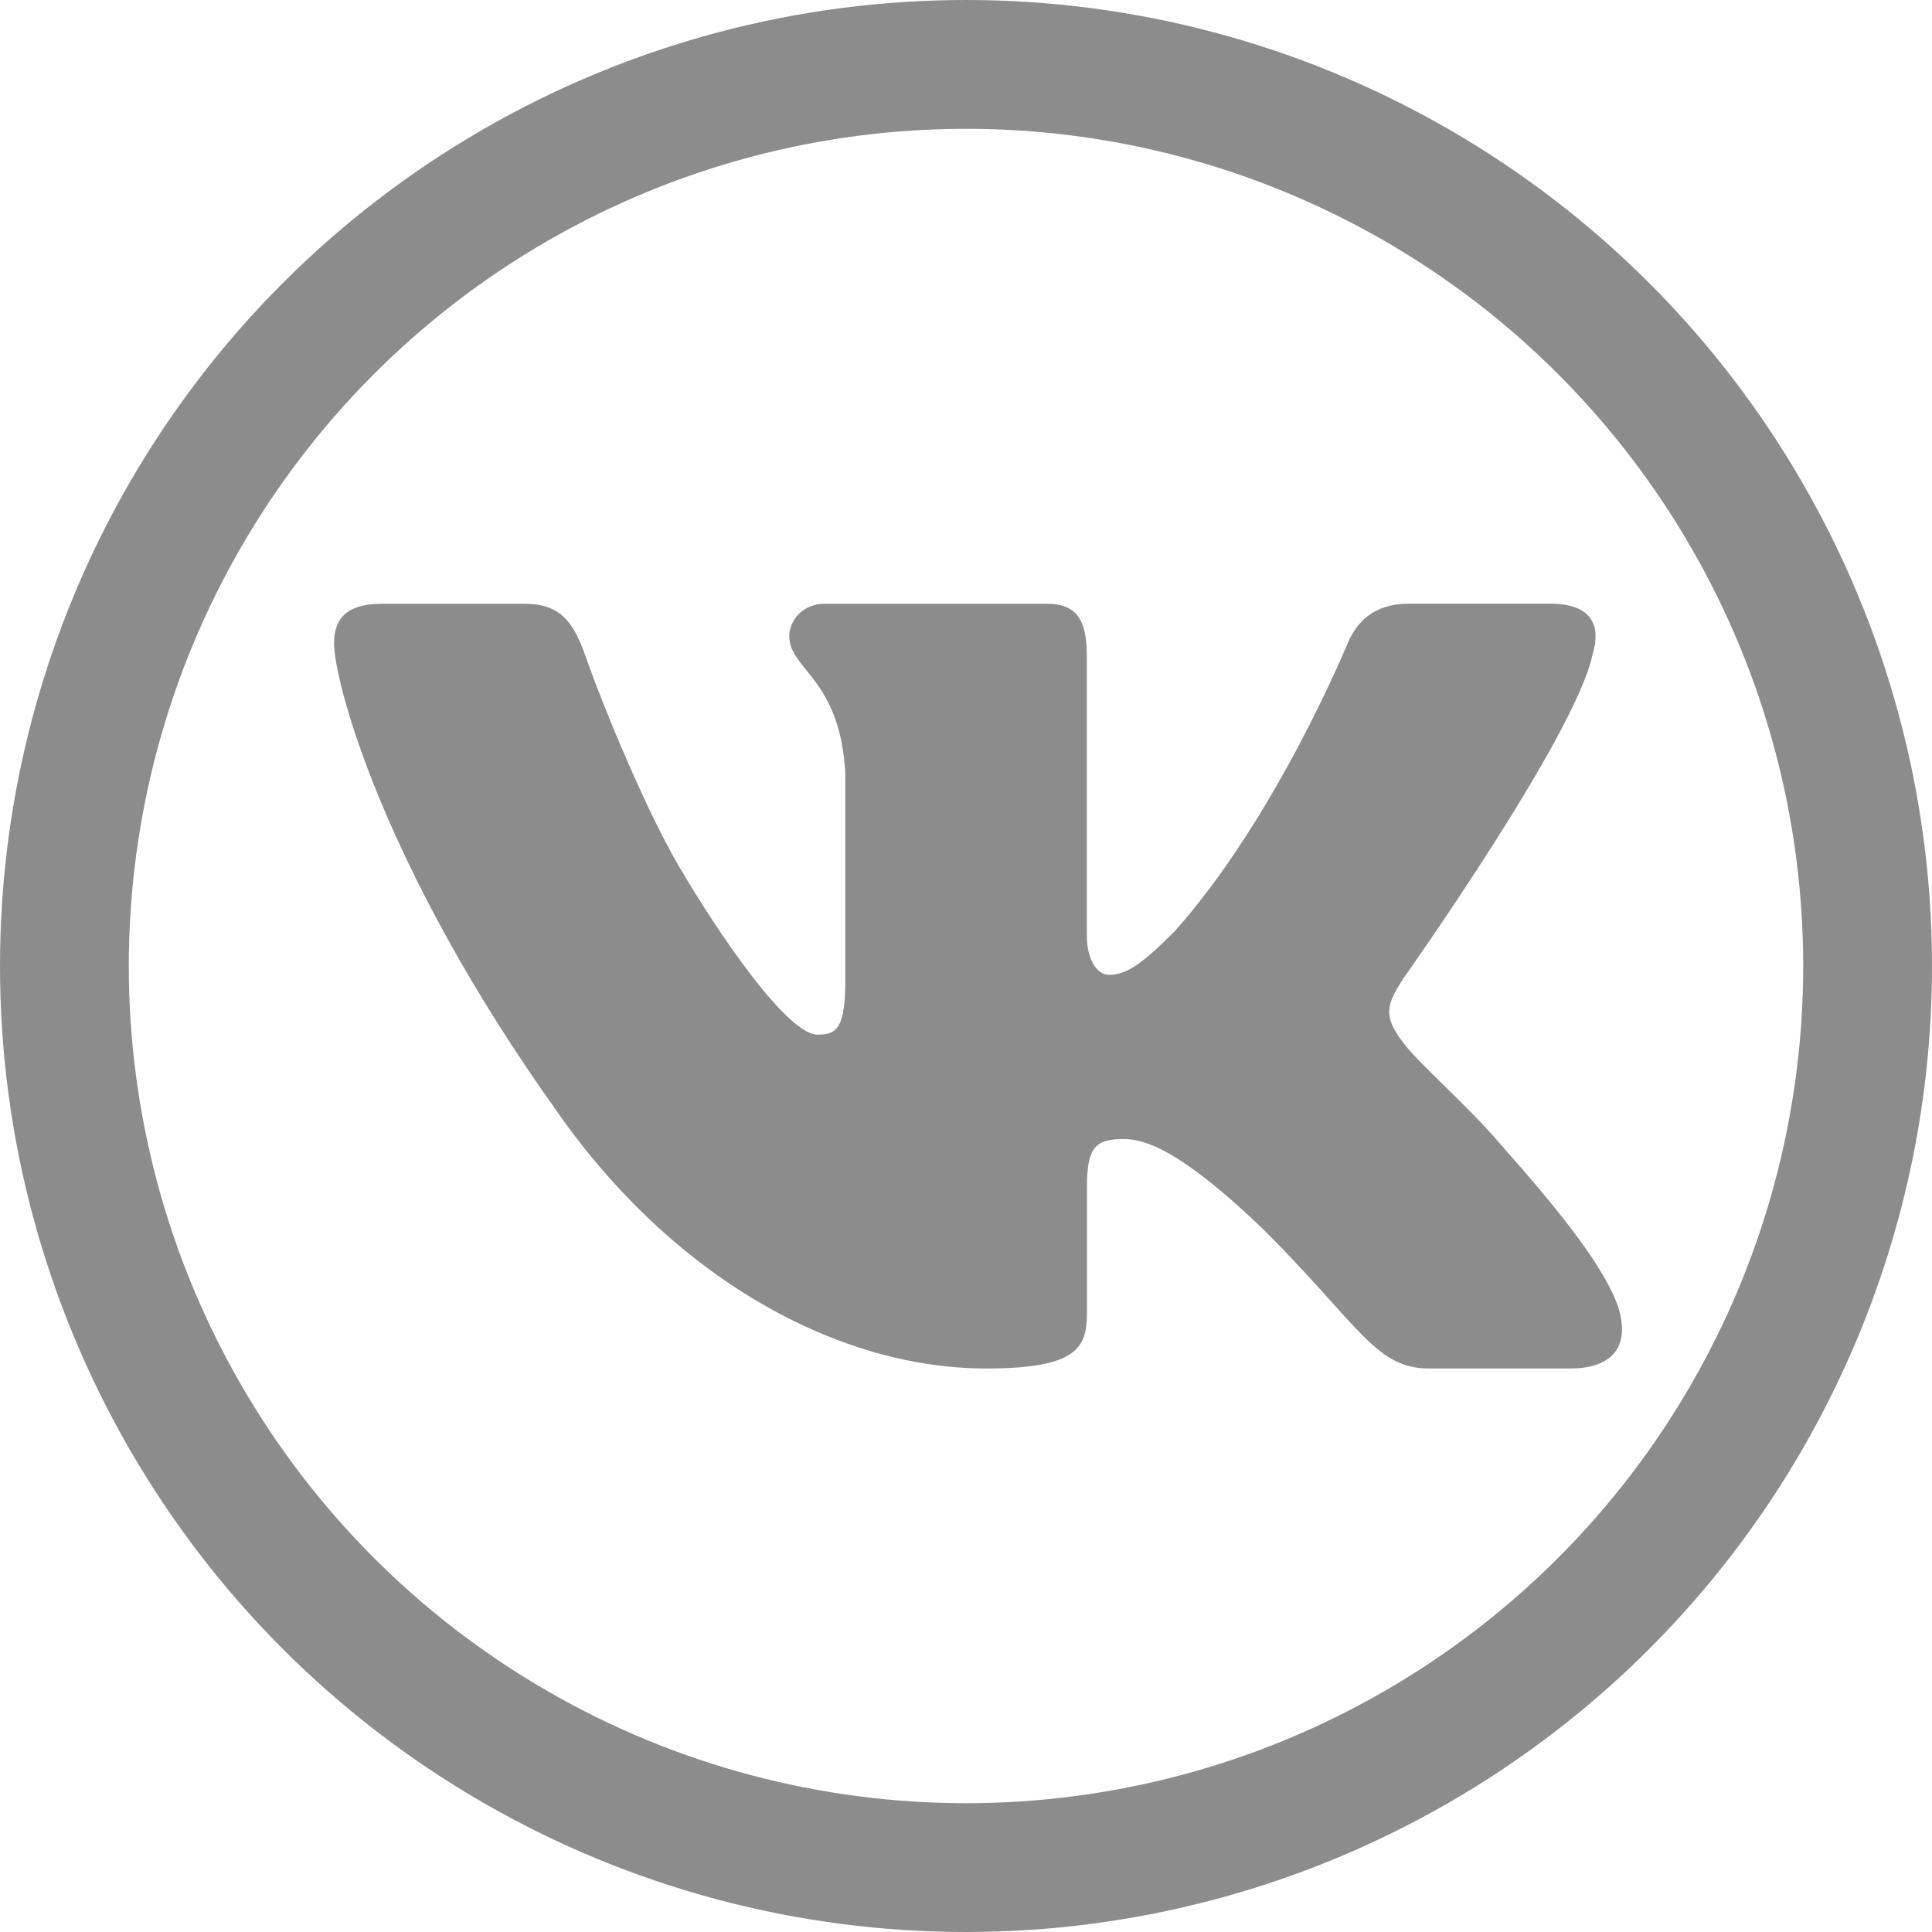 <svg width="30" height="30" viewBox="0 0 30 30" fill="none" xmlns="http://www.w3.org/2000/svg">
<circle cx="15" cy="15" r="14" stroke="#8C8C8C" stroke-width="2"/>
<path d="M22.191 21.25H24.379C25.004 21.25 25.317 20.937 25.135 20.32C24.938 19.705 24.229 18.814 23.289 17.756C22.779 17.154 22.015 16.505 21.782 16.18C21.457 15.762 21.55 15.577 21.782 15.206C21.782 15.206 24.448 11.452 24.726 10.177C24.866 9.714 24.726 9.374 24.065 9.374H21.878C21.32 9.374 21.065 9.667 20.925 9.992C20.925 9.992 19.812 12.704 18.236 14.465C17.726 14.975 17.495 15.137 17.216 15.137C17.078 15.137 16.876 14.975 16.876 14.512V10.178C16.876 9.622 16.715 9.375 16.251 9.375H12.812C12.465 9.375 12.256 9.634 12.256 9.877C12.256 10.405 13.045 10.527 13.126 12.01V15.231C13.126 15.936 12.999 16.065 12.721 16.065C12.261 16.125 11.146 14.488 10.53 13.43C10.043 12.595 9.39 11.037 9.105 10.225C8.895 9.62 8.685 9.375 8.126 9.375H5.938C5.312 9.375 5.188 9.669 5.188 9.994C5.188 10.572 5.929 13.446 8.641 17.247C10.45 19.842 12.998 21.25 15.315 21.25C16.706 21.25 16.878 20.936 16.878 20.398V18.437C16.878 17.812 17.009 17.687 17.45 17.687C17.774 17.687 18.33 17.85 19.629 19.101C21.113 20.585 21.358 21.25 22.191 21.25Z" fill="#8C8C8C"/>
</svg>
